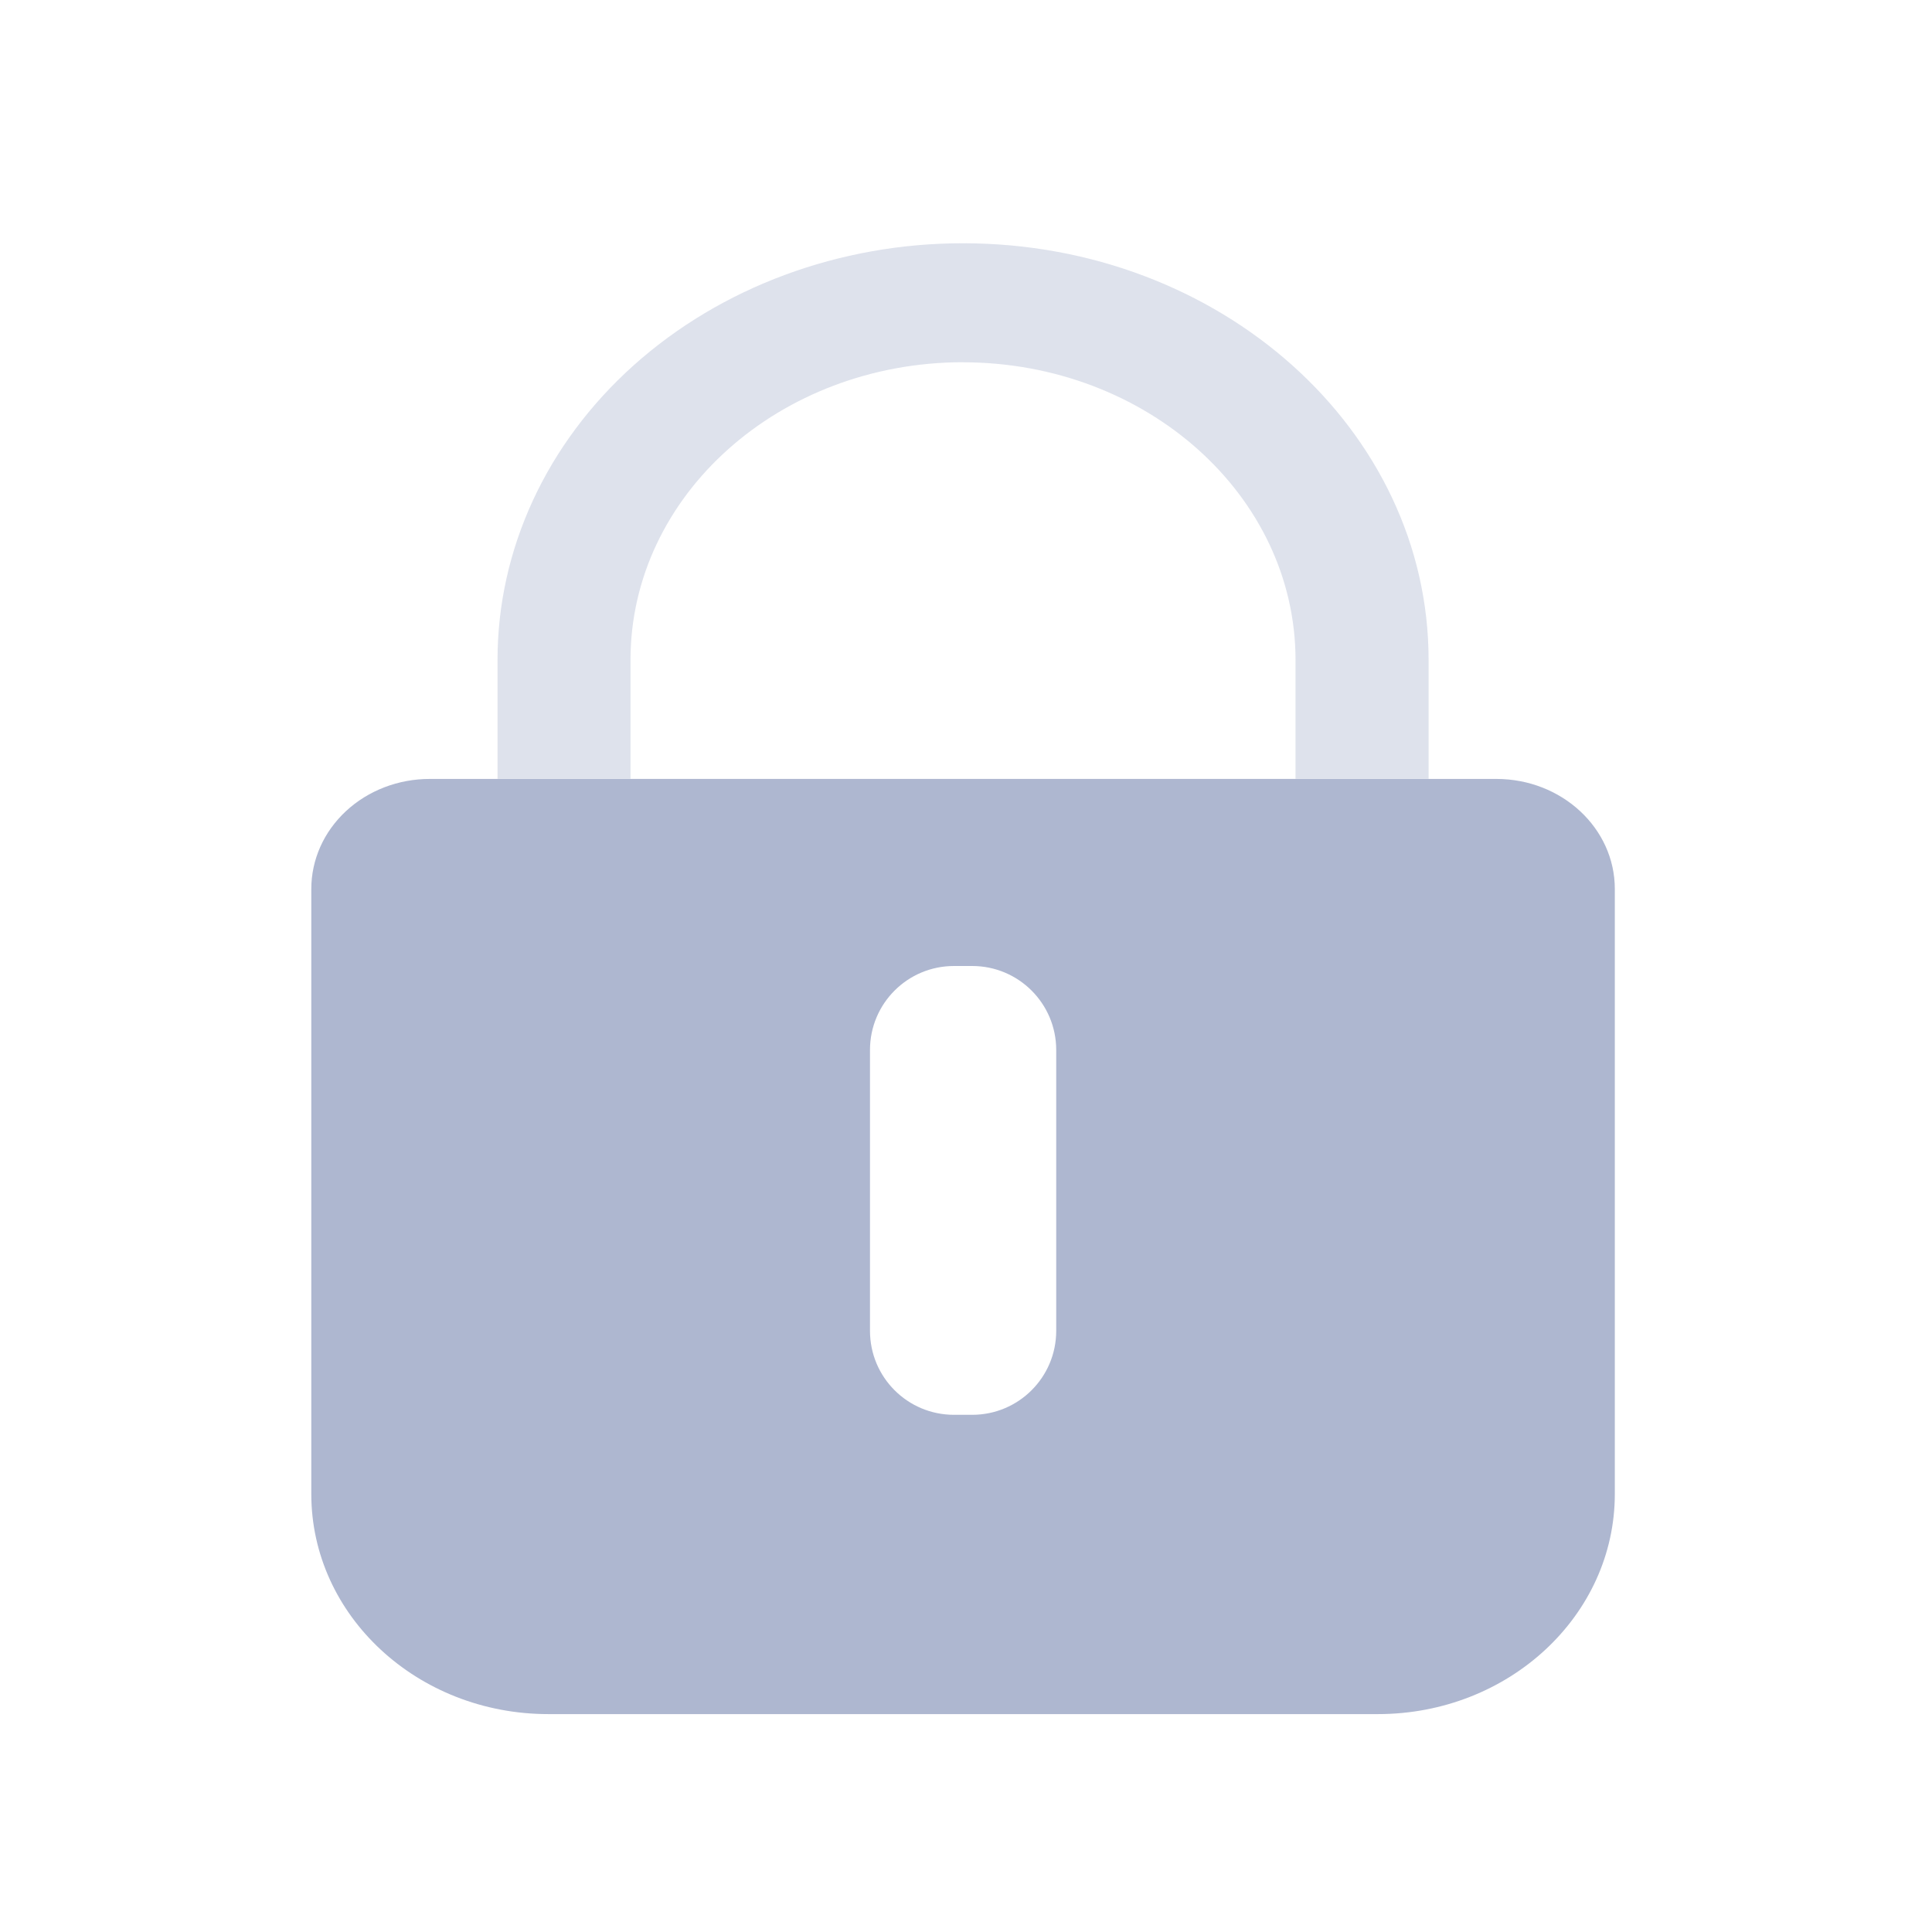 <?xml version="1.0" encoding="UTF-8"?>
<svg width="23px" height="23px" viewBox="0 0 23 23" version="1.1" xmlns="http://www.w3.org/2000/svg" xmlns:xlink="http://www.w3.org/1999/xlink">
    <title>切片</title>
    <g id="页面-1" stroke="none" stroke-width="1" fill="none" fill-rule="evenodd">
        <g id="登录" transform="translate(-977, -426)" fill="#AEB7D0" fill-rule="nonzero">
            <g id="编组-3" transform="translate(966, 409)">
                <g id="icon/工号备份" transform="translate(11.824, 17.812)">
                    <path d="M16.991,8.461 C17.77,8.462 18.4,9.048 18.4,9.771 L18.4,16.974 C18.4,18.421 17.137,19.594 15.579,19.594 L5.704,19.594 C4.145,19.594 2.882,18.421 2.882,16.974 L2.882,9.771 C2.882,9.423 3.03,9.09 3.295,8.844 C3.56,8.598 3.92,8.46 4.295,8.461 Z M10.75,10.688 L10.533,10.688 C9.98,10.688 9.533,11.135 9.533,11.688 L9.533,15.031 C9.533,15.584 9.98,16.031 10.533,16.031 L10.75,16.031 C11.302,16.031 11.75,15.584 11.75,15.031 L11.75,11.688 C11.75,11.135 11.302,10.688 10.75,10.688 Z" id="形状结合"></path>
                    <path d="M10.641,3.501 C12.826,3.503 14.597,5.088 14.599,7.043 L14.599,8.459 L6.682,8.459 L6.682,7.041 C6.684,5.086 8.455,3.502 10.64,3.5 M6.721,3.536 C5.682,4.466 5.099,5.728 5.099,7.043 L5.099,8.46 L16.183,8.46 L16.183,7.043 C16.183,4.304 13.702,2.084 10.641,2.084 C9.17,2.083 7.76,2.606 6.721,3.536 Z" id="形状" opacity="0.4"></path>
                </g>
            </g>
        </g>
    </g>
</svg>